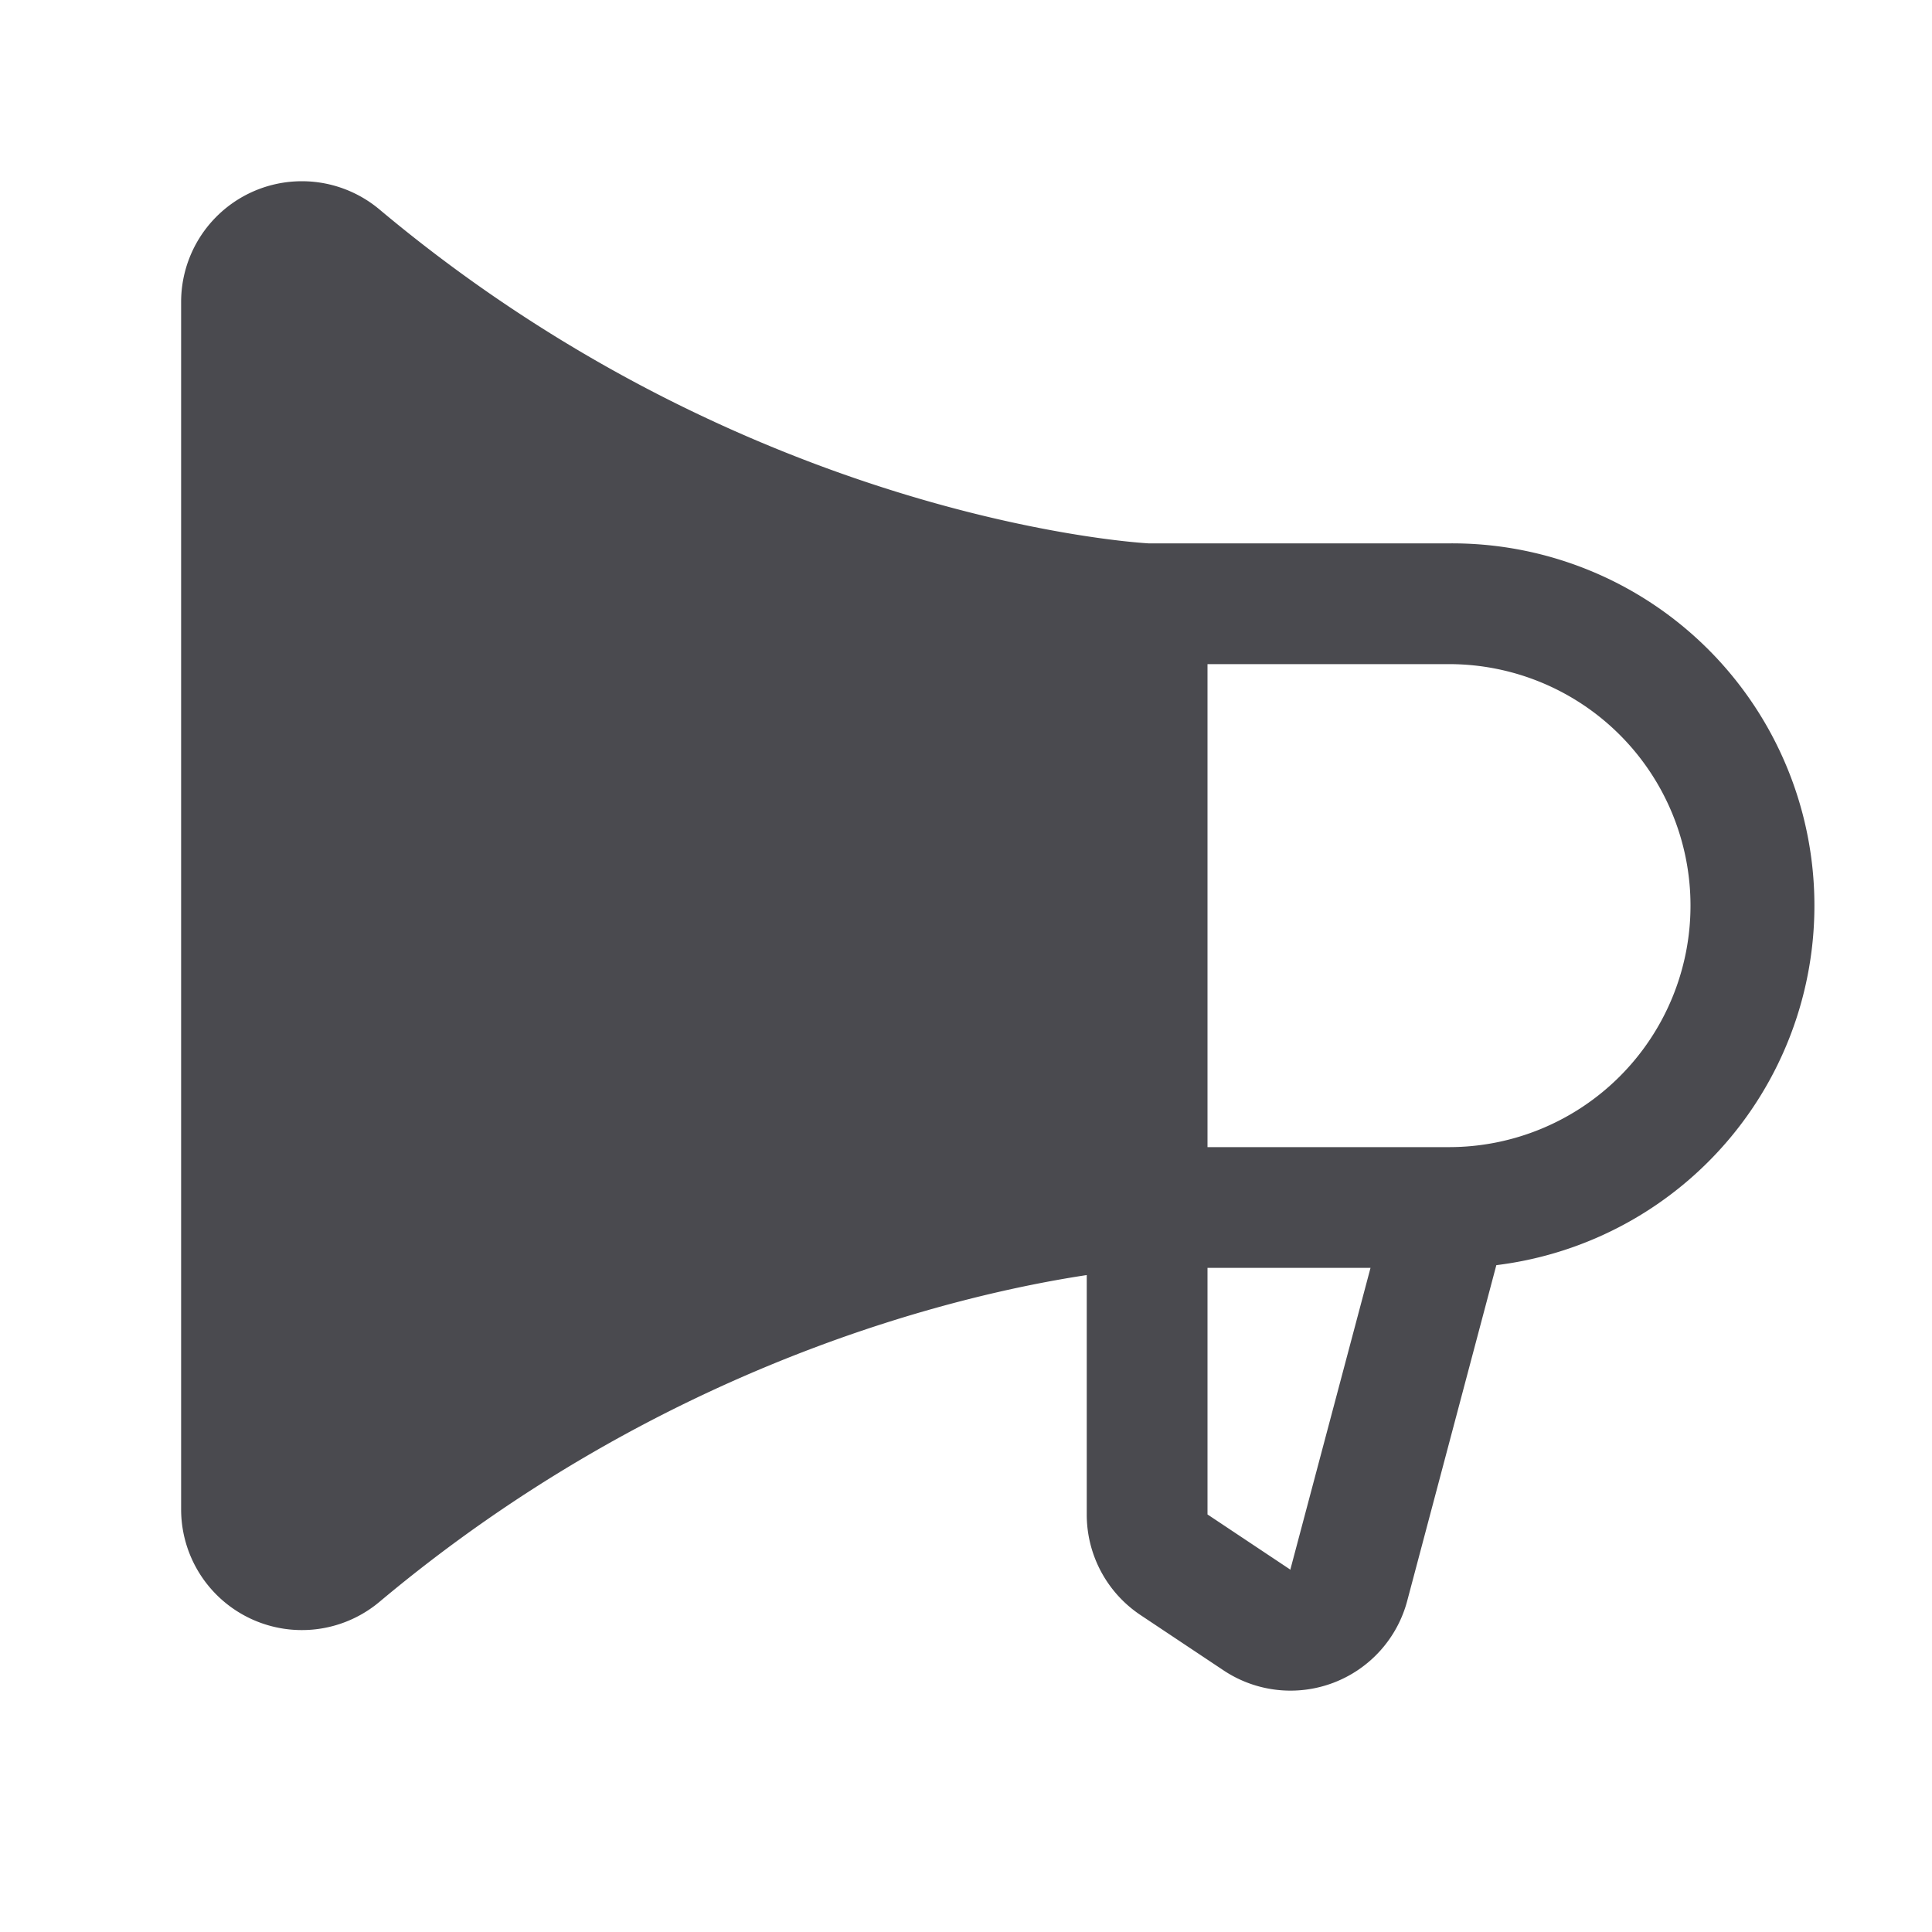 <svg xmlns="http://www.w3.org/2000/svg" width="32" height="32" fill="none" viewBox="0 0 32 32">
  <path fill="#4A4A4F" d="M24 9h-4.975c-.364-.021-6.702-.468-12.739-5.53A2 2 0 0 0 3 5v20a2 2 0 0 0 3.286 1.531c4.722-3.96 9.625-5.095 11.714-5.412v3.965a2 2 0 0 0 .89 1.666l1.375.916a2 2 0 0 0 3.047-1.166l1.472-5.545A6 6 0 0 0 24 9Zm-2.625 16.986V26L20 25.084V21h2.7l-1.325 4.986ZM24 19h-4v-8h4a4 4 0 0 1 0 8Z"/>
</svg>
